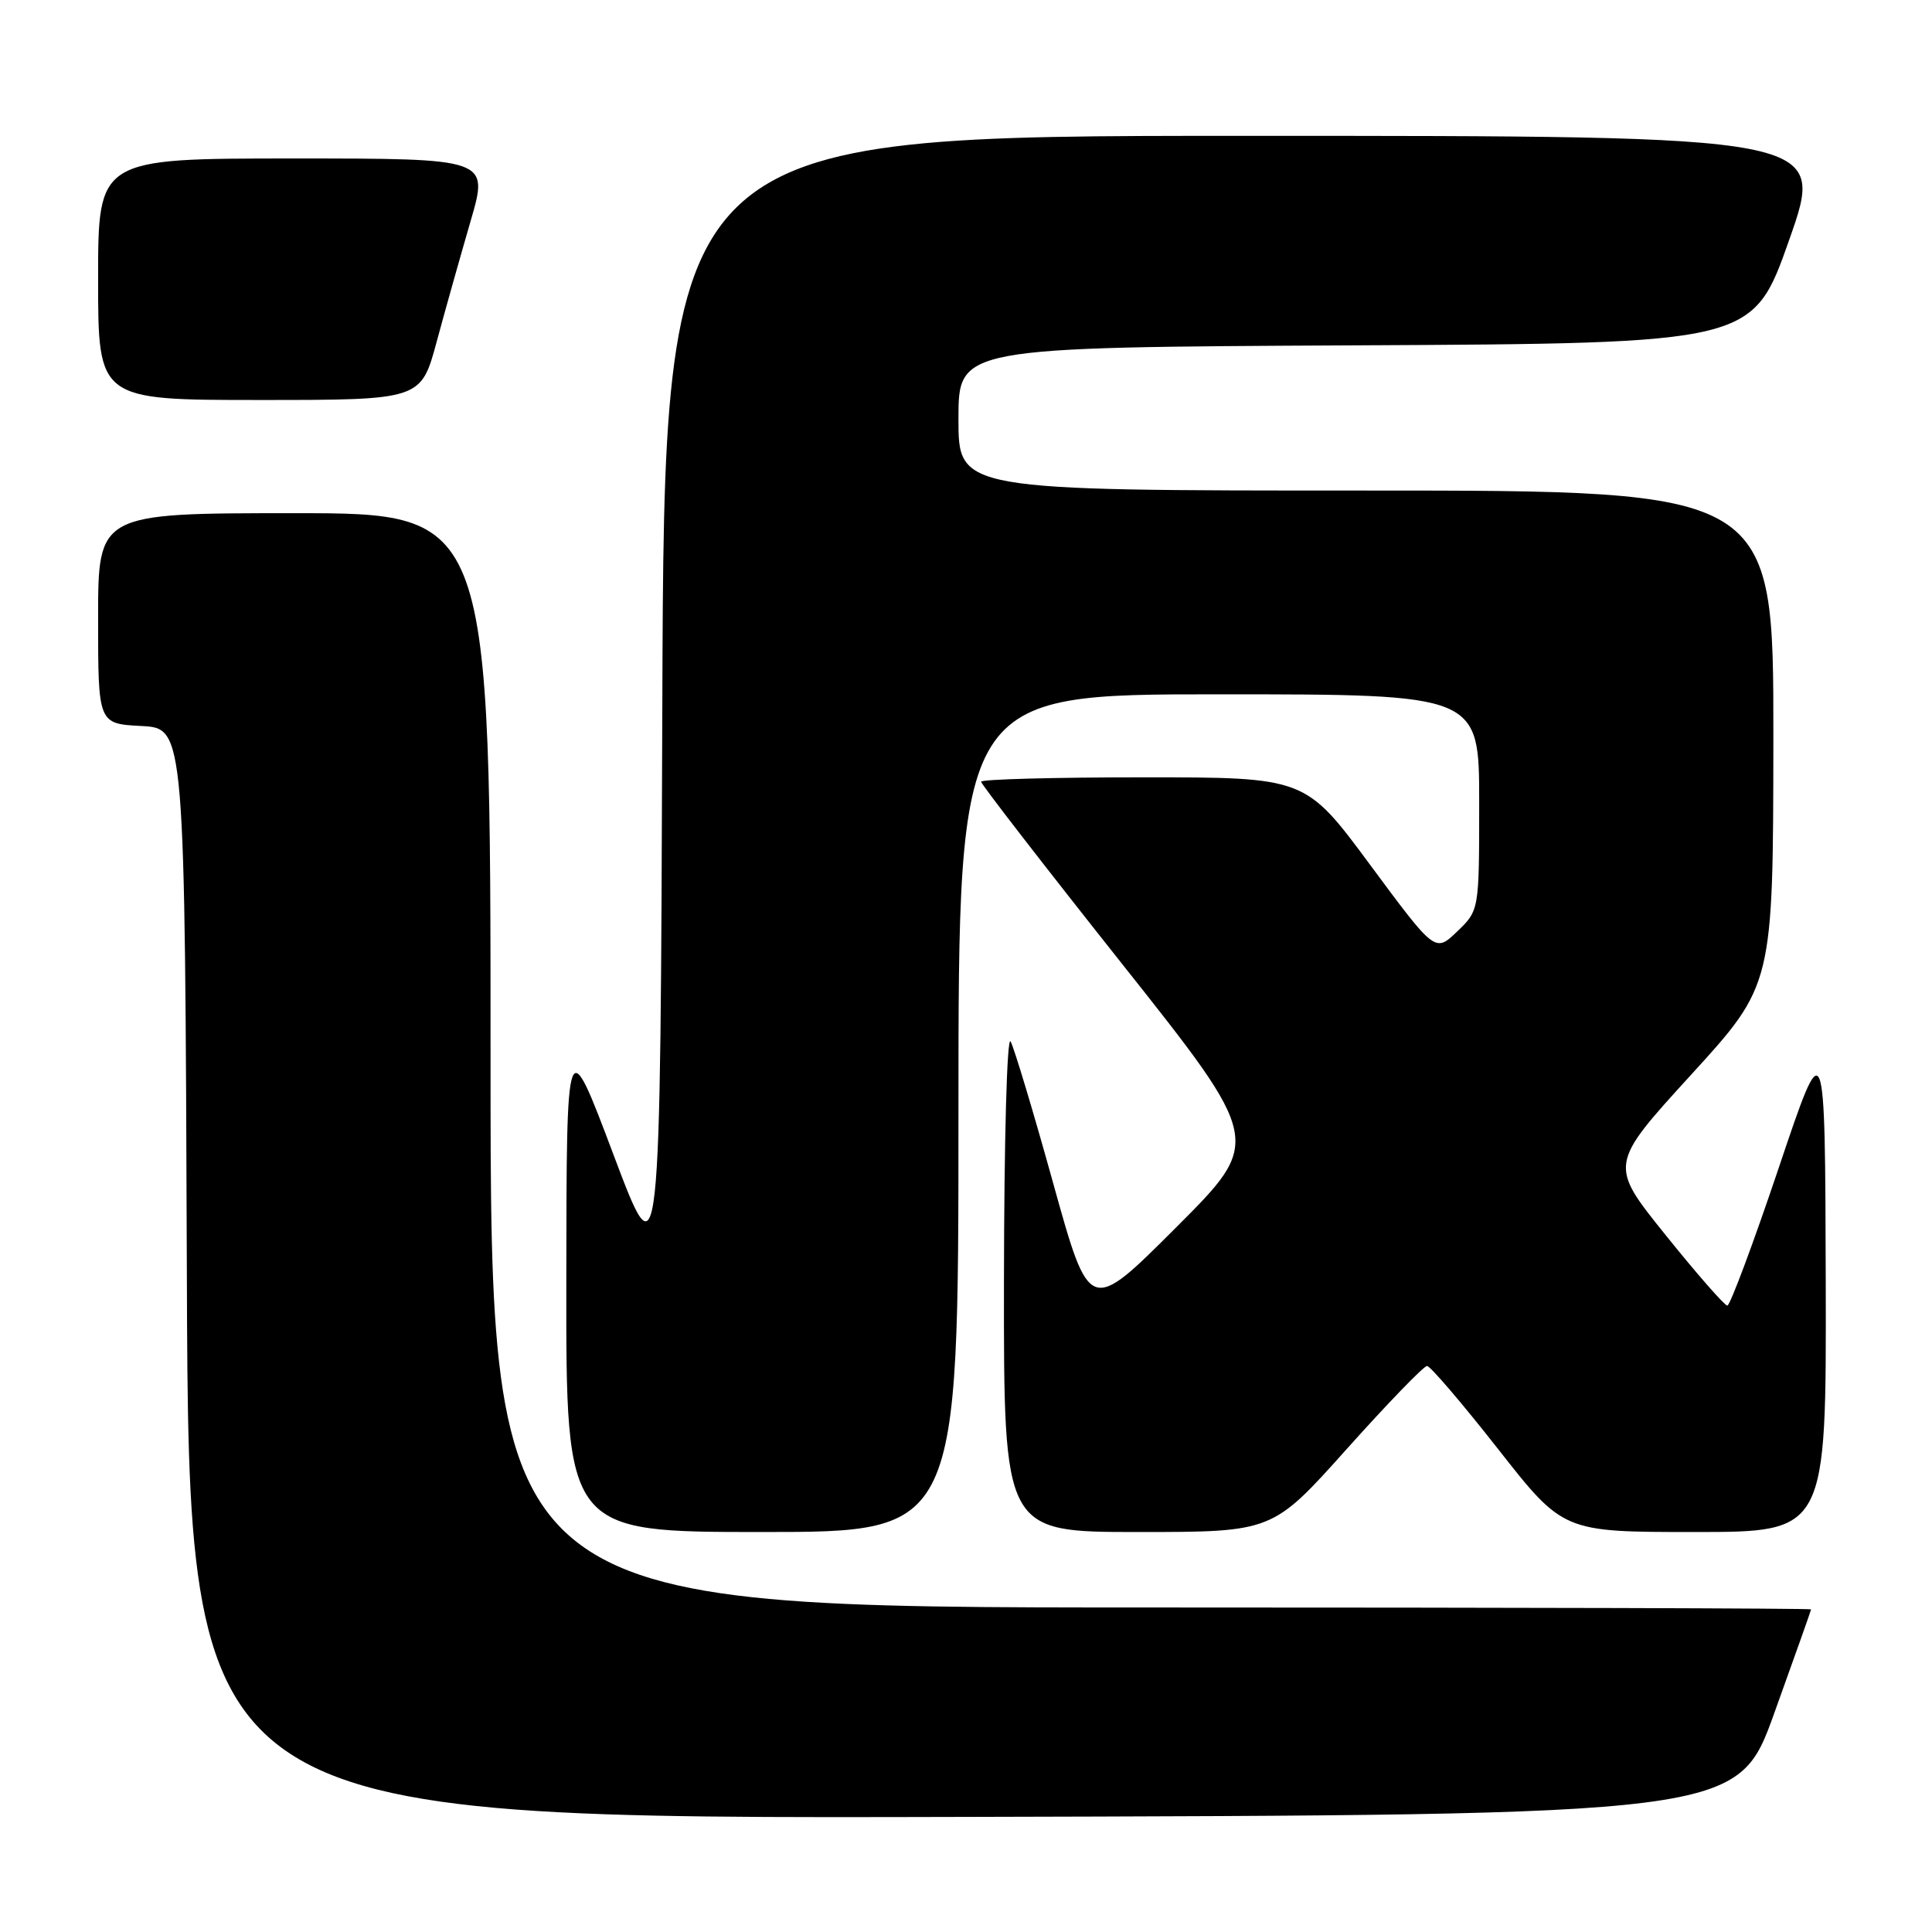 <?xml version="1.0" encoding="UTF-8" standalone="no"?>
<!DOCTYPE svg PUBLIC "-//W3C//DTD SVG 1.1//EN" "http://www.w3.org/Graphics/SVG/1.1/DTD/svg11.dtd" >
<svg xmlns="http://www.w3.org/2000/svg" xmlns:xlink="http://www.w3.org/1999/xlink" version="1.1" viewBox="0 0 256 256">
 <g >
 <path fill="currentColor"
d=" M 235.10 227.00 C 237.77 219.57 239.97 213.39 239.98 213.25 C 239.99 213.11 200.62 213.00 152.50 213.00 C 65.00 213.00 65.00 213.00 65.00 140.50 C 65.00 68.00 65.00 68.00 39.00 68.00 C 13.00 68.00 13.00 68.00 13.00 81.95 C 13.00 95.90 13.00 95.90 18.75 96.20 C 24.50 96.50 24.50 96.50 24.76 168.75 C 25.01 241.01 25.01 241.01 127.63 240.75 C 230.24 240.50 230.24 240.50 235.10 227.00 Z  M 127.00 147.50 C 127.00 92.00 127.00 92.00 161.50 92.00 C 196.00 92.00 196.00 92.00 196.00 106.31 C 196.00 120.63 196.00 120.63 193.08 123.43 C 190.16 126.23 190.16 126.23 181.56 114.61 C 172.97 103.00 172.97 103.00 151.48 103.00 C 139.67 103.00 130.00 103.26 130.00 103.58 C 130.00 103.90 138.39 114.75 148.65 127.68 C 167.30 151.19 167.30 151.19 155.83 162.65 C 144.37 174.12 144.37 174.12 139.56 156.81 C 136.92 147.29 134.37 138.82 133.91 138.00 C 133.43 137.16 133.05 151.06 133.03 169.75 C 133.00 203.00 133.00 203.00 150.80 203.00 C 168.61 203.00 168.61 203.00 178.45 192.00 C 183.87 185.95 188.65 181.00 189.09 181.00 C 189.52 181.00 193.75 185.95 198.50 192.00 C 207.13 203.00 207.13 203.00 224.57 203.00 C 242.00 203.00 242.00 203.00 241.92 169.75 C 241.83 136.50 241.83 136.50 235.69 154.75 C 232.31 164.79 229.24 173.00 228.88 173.00 C 228.52 173.00 224.84 168.80 220.71 163.66 C 213.20 154.33 213.20 154.33 224.08 142.41 C 234.95 130.50 234.95 130.50 234.98 97.75 C 235.00 65.00 235.00 65.00 181.00 65.00 C 127.00 65.00 127.00 65.00 127.00 55.51 C 127.00 46.02 127.00 46.02 179.62 45.76 C 232.25 45.50 232.25 45.50 237.09 31.75 C 241.93 18.00 241.93 18.00 164.97 18.00 C 88.01 18.00 88.01 18.00 87.76 93.75 C 87.50 169.50 87.50 169.50 81.29 153.00 C 75.07 136.50 75.07 136.50 75.04 169.75 C 75.00 203.00 75.00 203.00 101.00 203.00 C 127.00 203.00 127.00 203.00 127.00 147.50 Z  M 57.87 45.25 C 59.02 40.99 61.05 33.79 62.37 29.25 C 64.77 21.00 64.77 21.00 38.88 21.00 C 13.00 21.00 13.00 21.00 13.00 37.00 C 13.00 53.00 13.00 53.00 34.39 53.00 C 55.78 53.00 55.78 53.00 57.87 45.25 Z "/>
</g>
</svg>